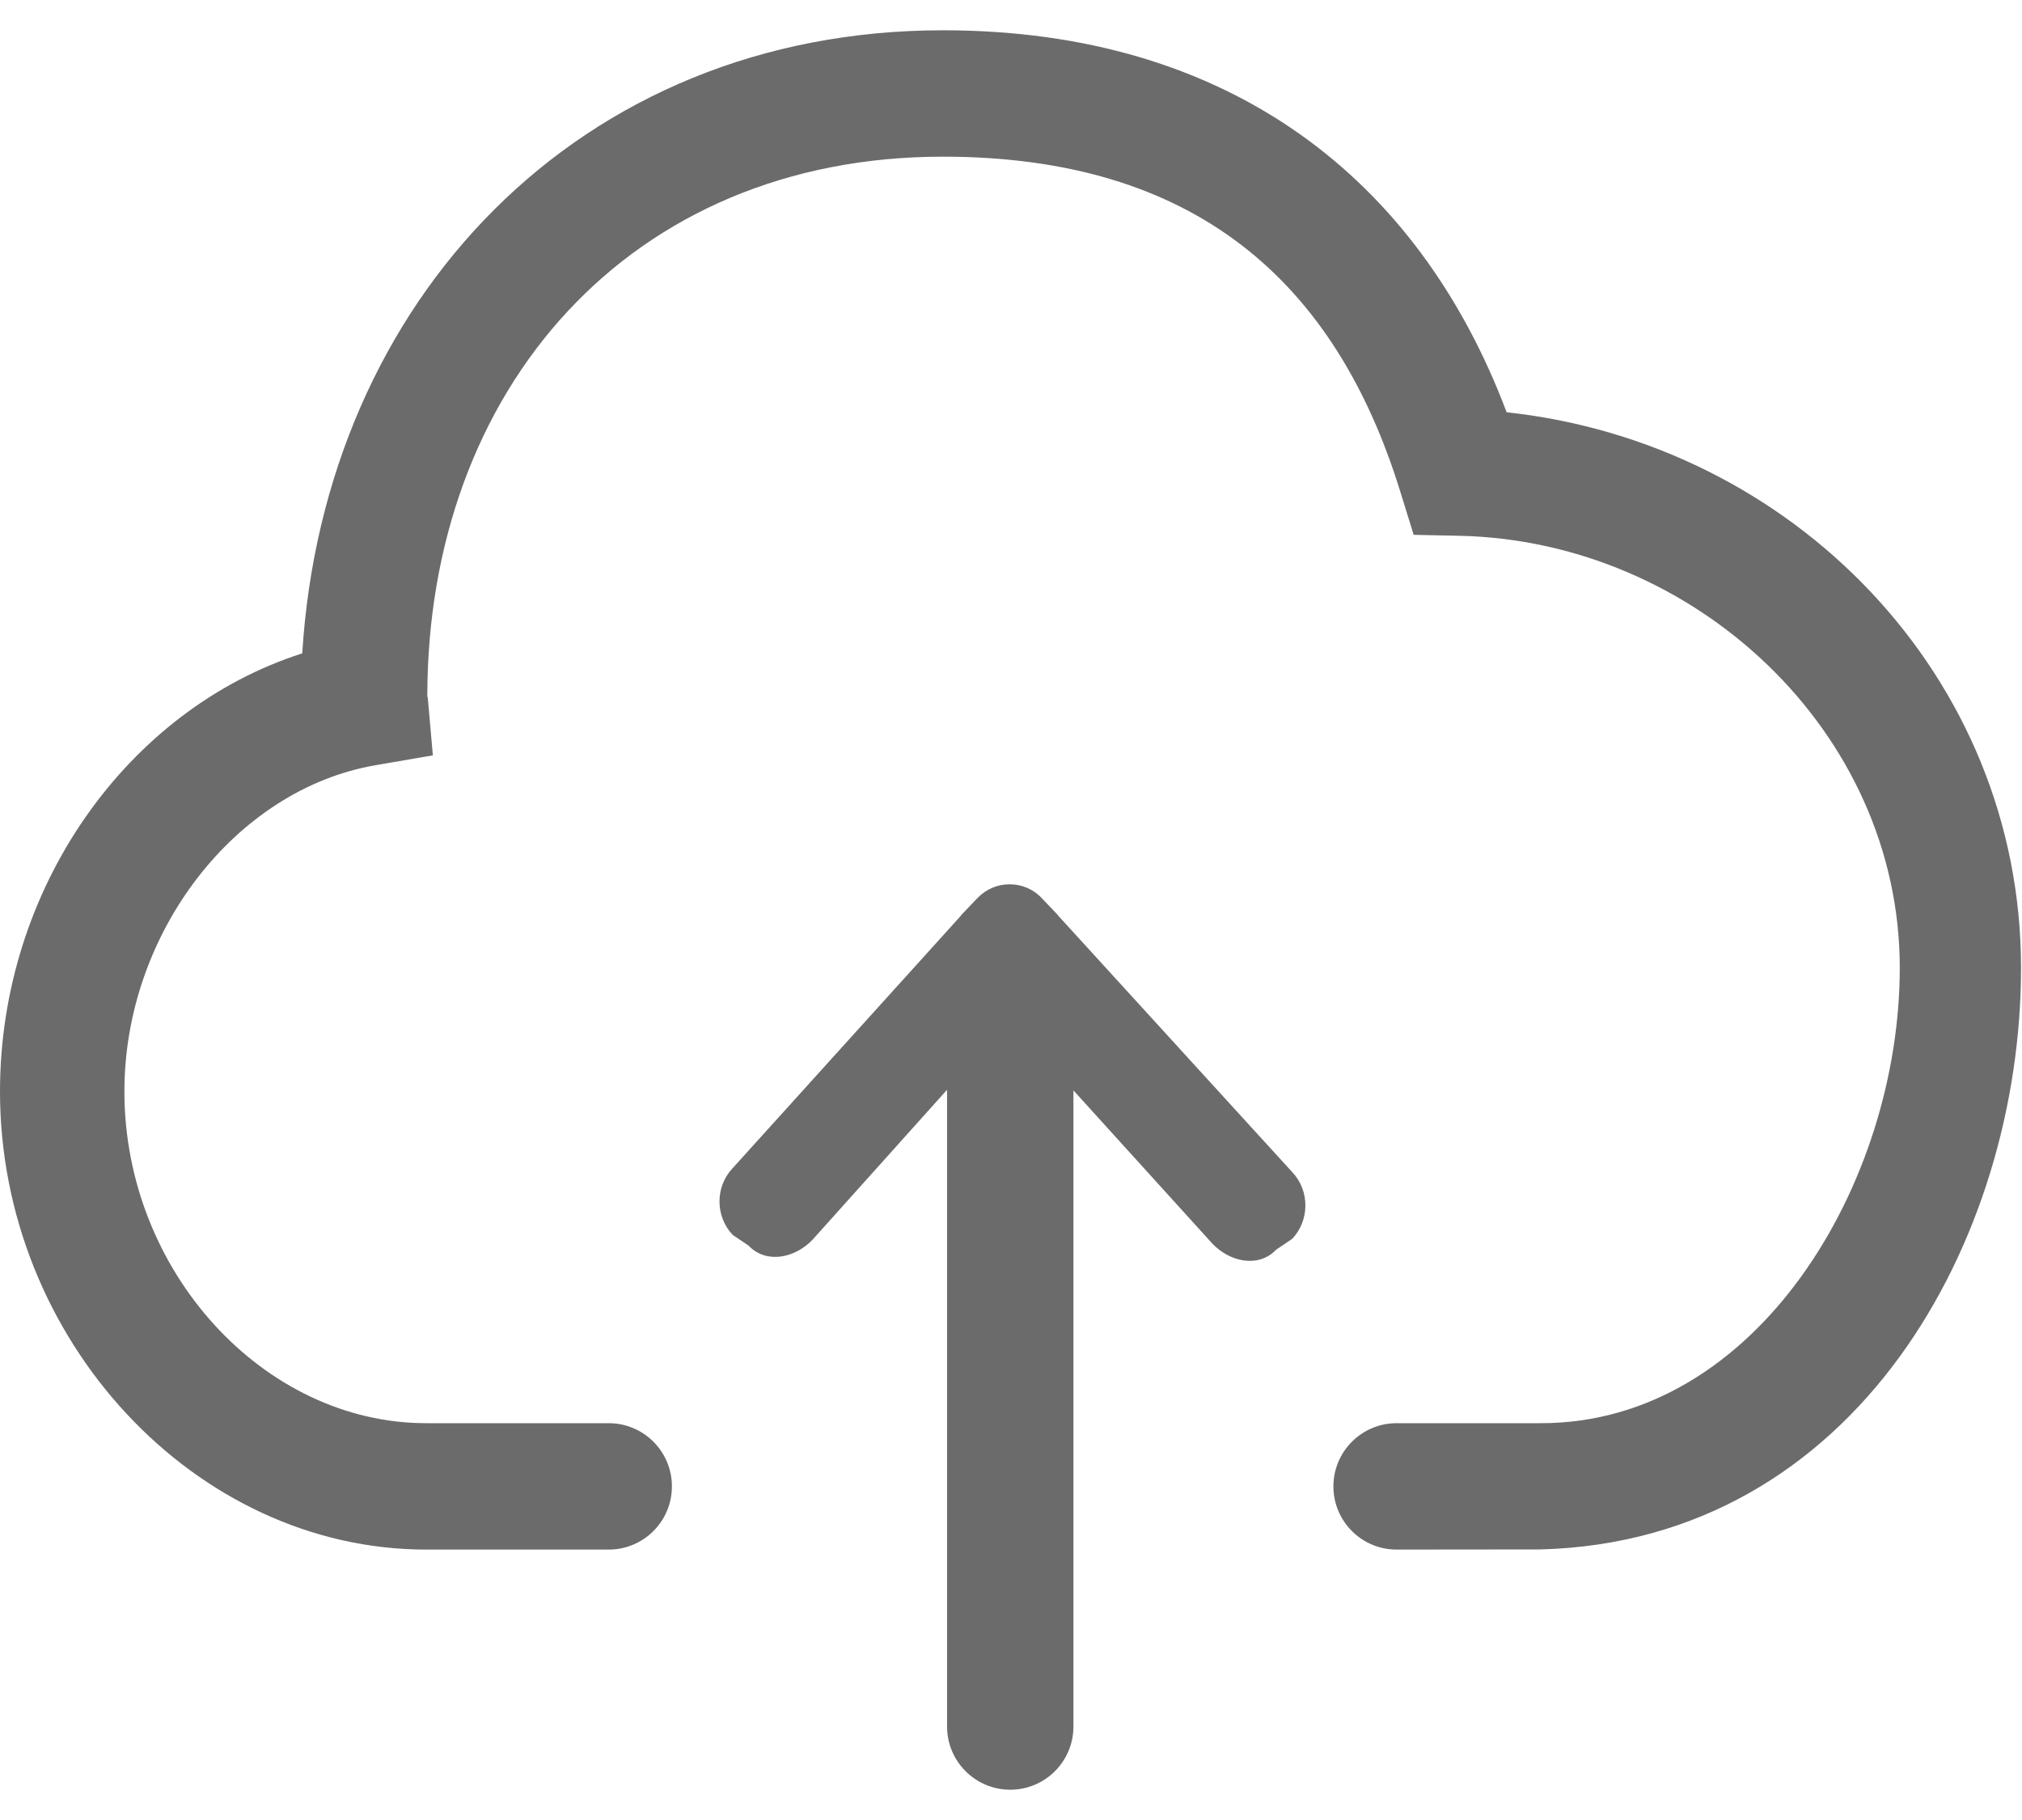 <svg width="40" height="36" viewBox="0 0 40 36" fill="none" xmlns="http://www.w3.org/2000/svg">
<path d="M29.805 8.155C28.062 3.529 24.315 0.599 18.654 0.599C11.452 0.599 6.412 5.947 5.979 12.924C2.507 14.035 0 17.577 0 21.59C0 26.502 3.861 30.651 8.431 30.651H12.042C12.732 30.651 13.292 30.091 13.292 29.401C13.292 28.71 12.732 28.151 12.042 28.151H8.431C5.216 28.151 2.461 25.147 2.461 21.59C2.461 18.447 4.664 15.611 7.429 15.136L8.563 14.941L8.462 13.795L8.453 13.78C8.453 7.692 12.46 3.099 18.654 3.099C23.619 3.099 26.409 5.546 27.699 9.718L27.966 10.579L28.867 10.598C33.511 10.695 37.582 14.463 37.582 19.144C37.582 23.404 34.759 28.151 30.484 28.151H27.628C26.938 28.151 26.378 28.711 26.378 29.401C26.378 30.092 26.938 30.651 27.628 30.651L30.475 30.648C36.725 30.483 39.981 24.512 39.981 19.144C39.981 13.374 35.459 8.763 29.806 8.155L29.805 8.155ZM20.937 18.115C20.93 18.107 20.927 18.101 20.923 18.095L20.607 17.764C20.434 17.581 20.203 17.49 19.972 17.492C19.742 17.49 19.512 17.581 19.336 17.764L19.02 18.095C19.014 18.101 19.012 18.109 19.007 18.115L14.495 23.105C14.146 23.47 14.146 24.06 14.495 24.427L14.81 24.64C15.159 25.005 15.726 24.887 16.074 24.522L18.735 21.556V34.151C18.735 34.841 19.295 35.401 19.985 35.401C20.675 35.401 21.235 34.841 21.235 34.151V21.568L23.984 24.6C24.333 24.965 24.898 25.084 25.247 24.718L25.562 24.505C25.911 24.139 25.911 23.548 25.562 23.183L20.937 18.115Z" fill="#6B6B6B"/>
</svg>
